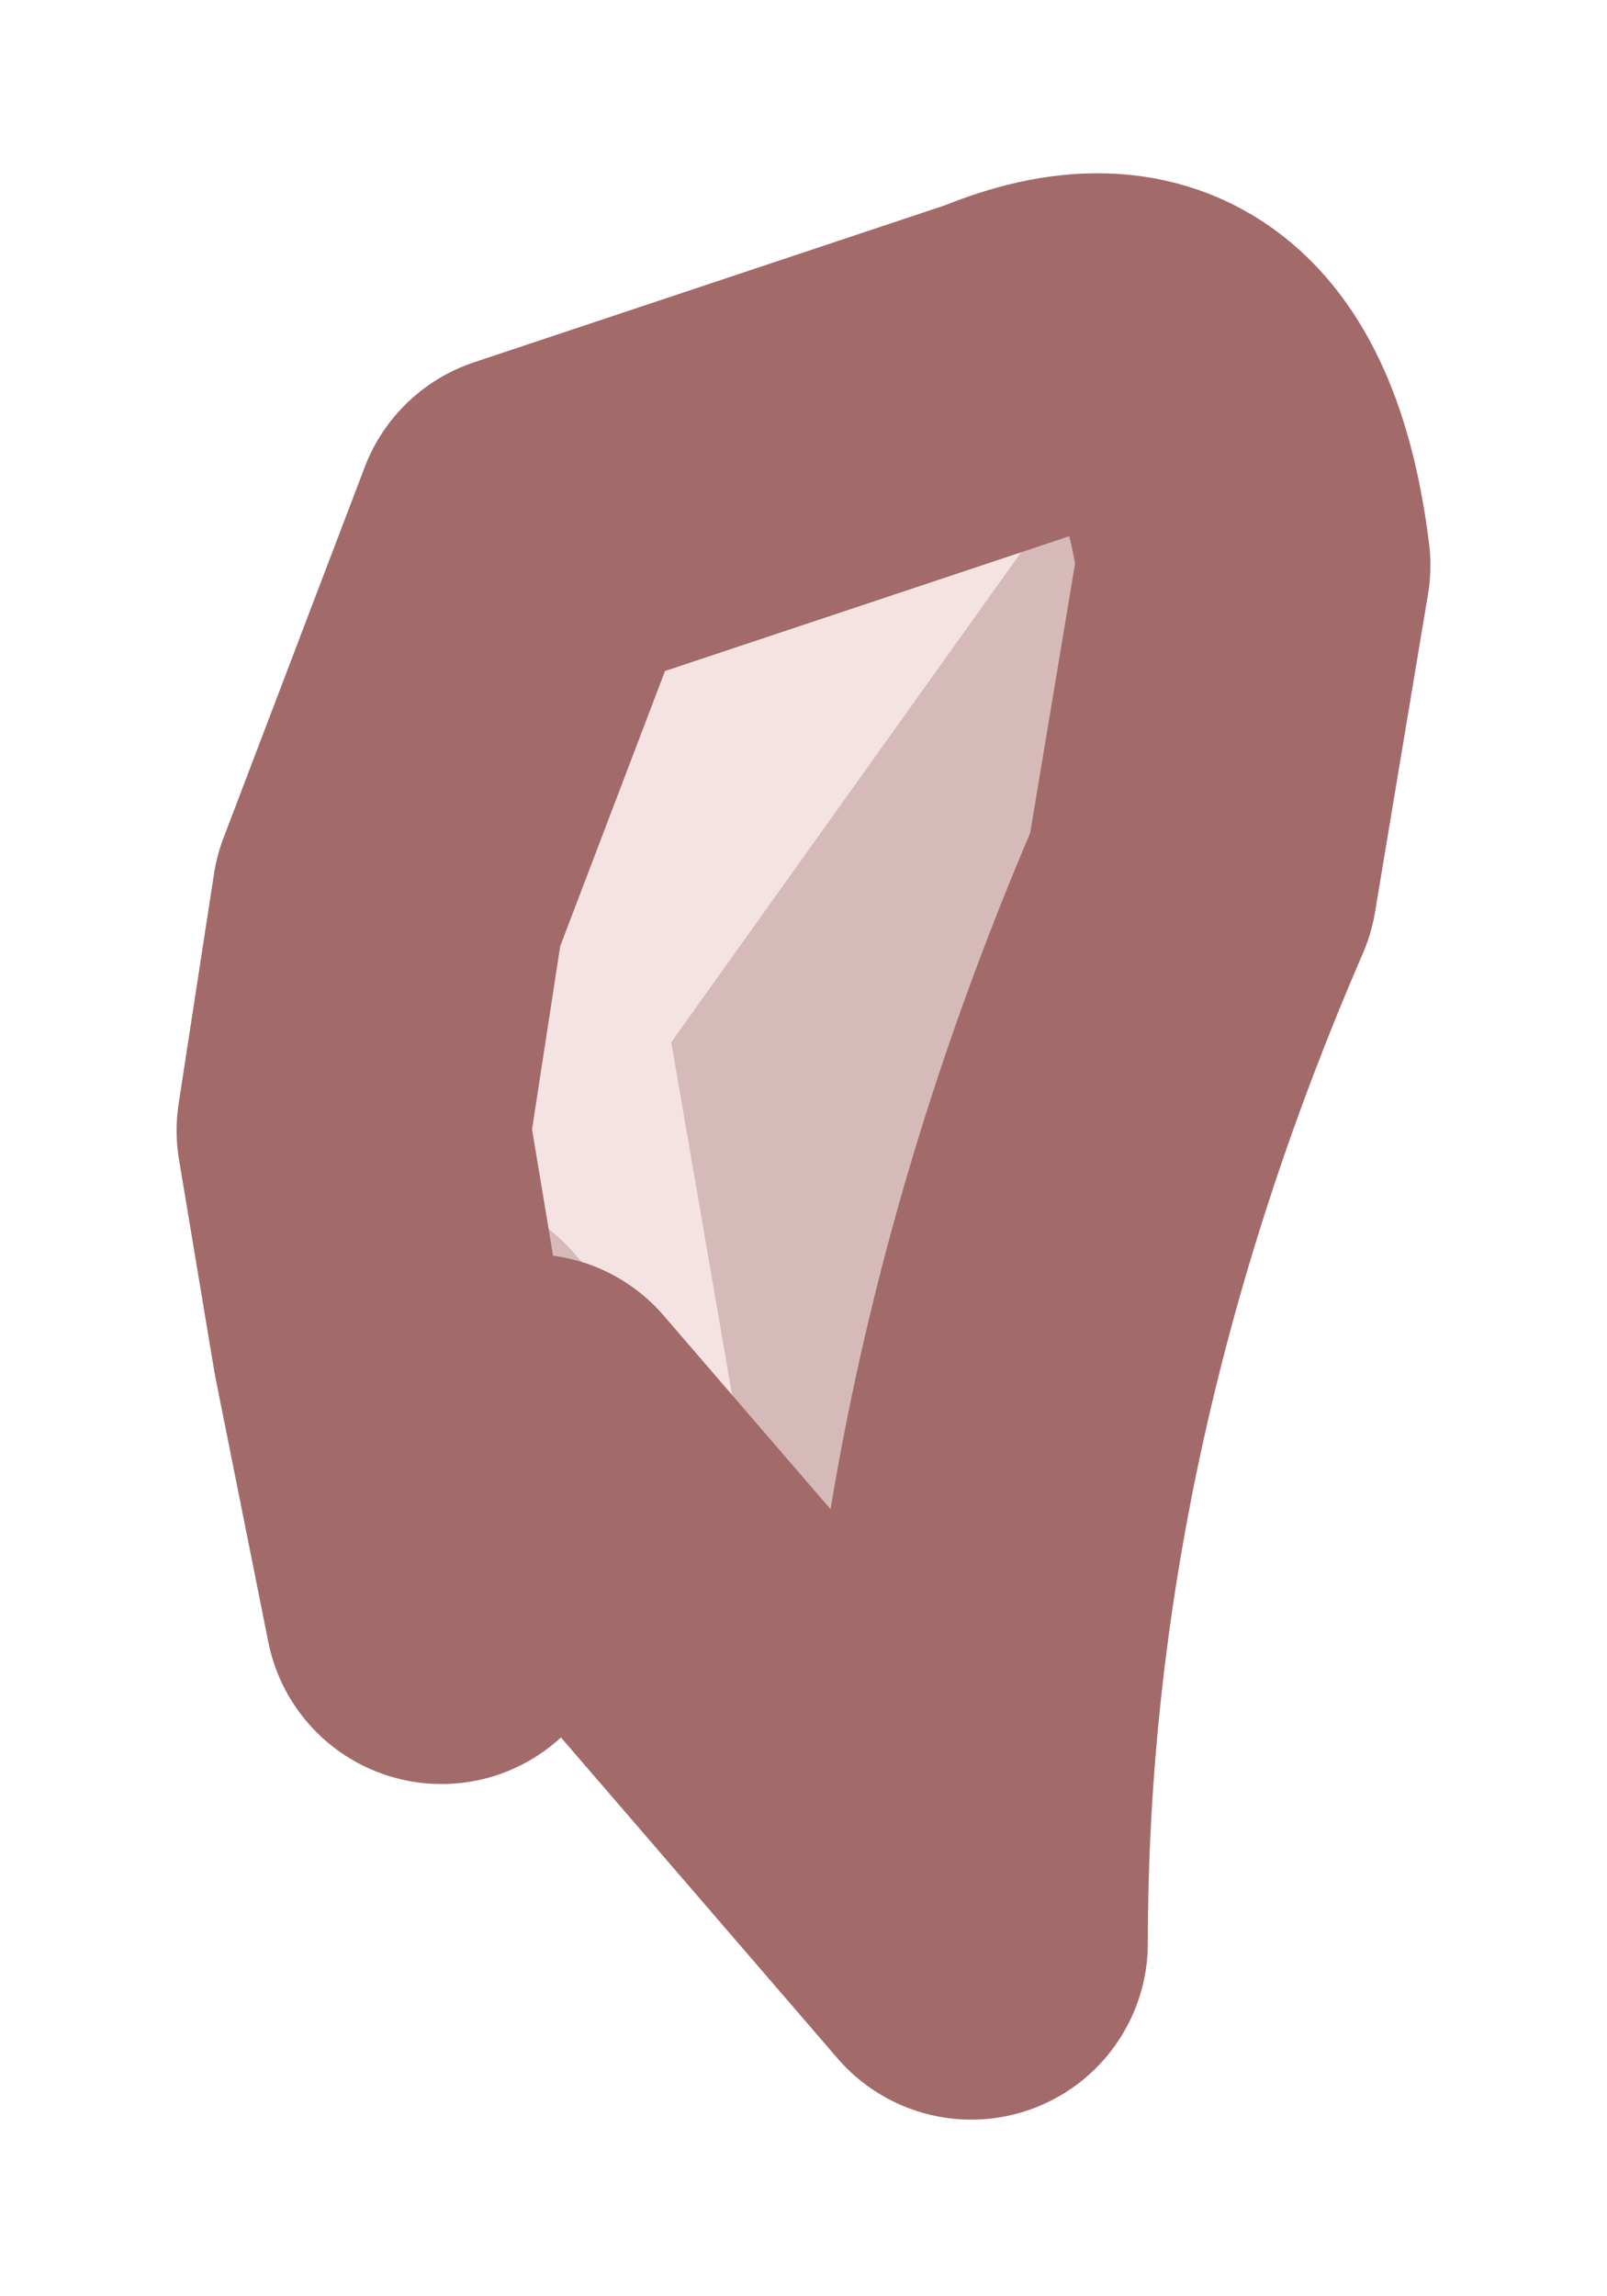 <?xml version="1.0" encoding="UTF-8" standalone="no"?>
<svg xmlns:xlink="http://www.w3.org/1999/xlink" height="6.5px" width="4.55px" xmlns="http://www.w3.org/2000/svg">
  <g transform="matrix(1.0, 0.0, 0.0, 1.0, 1, 1)">
    <path d="M0.1 2.8 Q0.4 2.0 0.85 2.9 L1.15 3.4 0.9 1.95 2.15 0.2 2.05 0.05 1.85 0.05 Q2.45 -0.2 2.55 0.6 L2.4 1.5 Q1.75 3.0 1.75 4.5 L0.5 3.05 0.25 3.55 0.1 2.8" fill="#d6baba" fill-rule="evenodd" stroke="none"/>
    <path d="M1.85 0.05 L2.05 0.05 2.15 0.2 0.9 1.95 1.15 3.4 0.85 2.9 Q0.4 2.0 0.1 2.8 L0.0 2.2 0.1 1.55 0.5 0.5 1.85 0.05" fill="#f5e3e3" fill-rule="evenodd" stroke="none"/>
    <path d="M0.1 2.8 L0.25 3.55 0.5 3.05 1.75 4.5 Q1.75 3.0 2.4 1.5 L2.55 0.6 Q2.45 -0.2 1.85 0.05 L0.5 0.5 0.1 1.55 0.0 2.2 0.1 2.8 Z" fill="none" stroke="#a36a6a" stroke-linecap="round" stroke-linejoin="round" stroke-width="1"/>
  </g>
</svg>